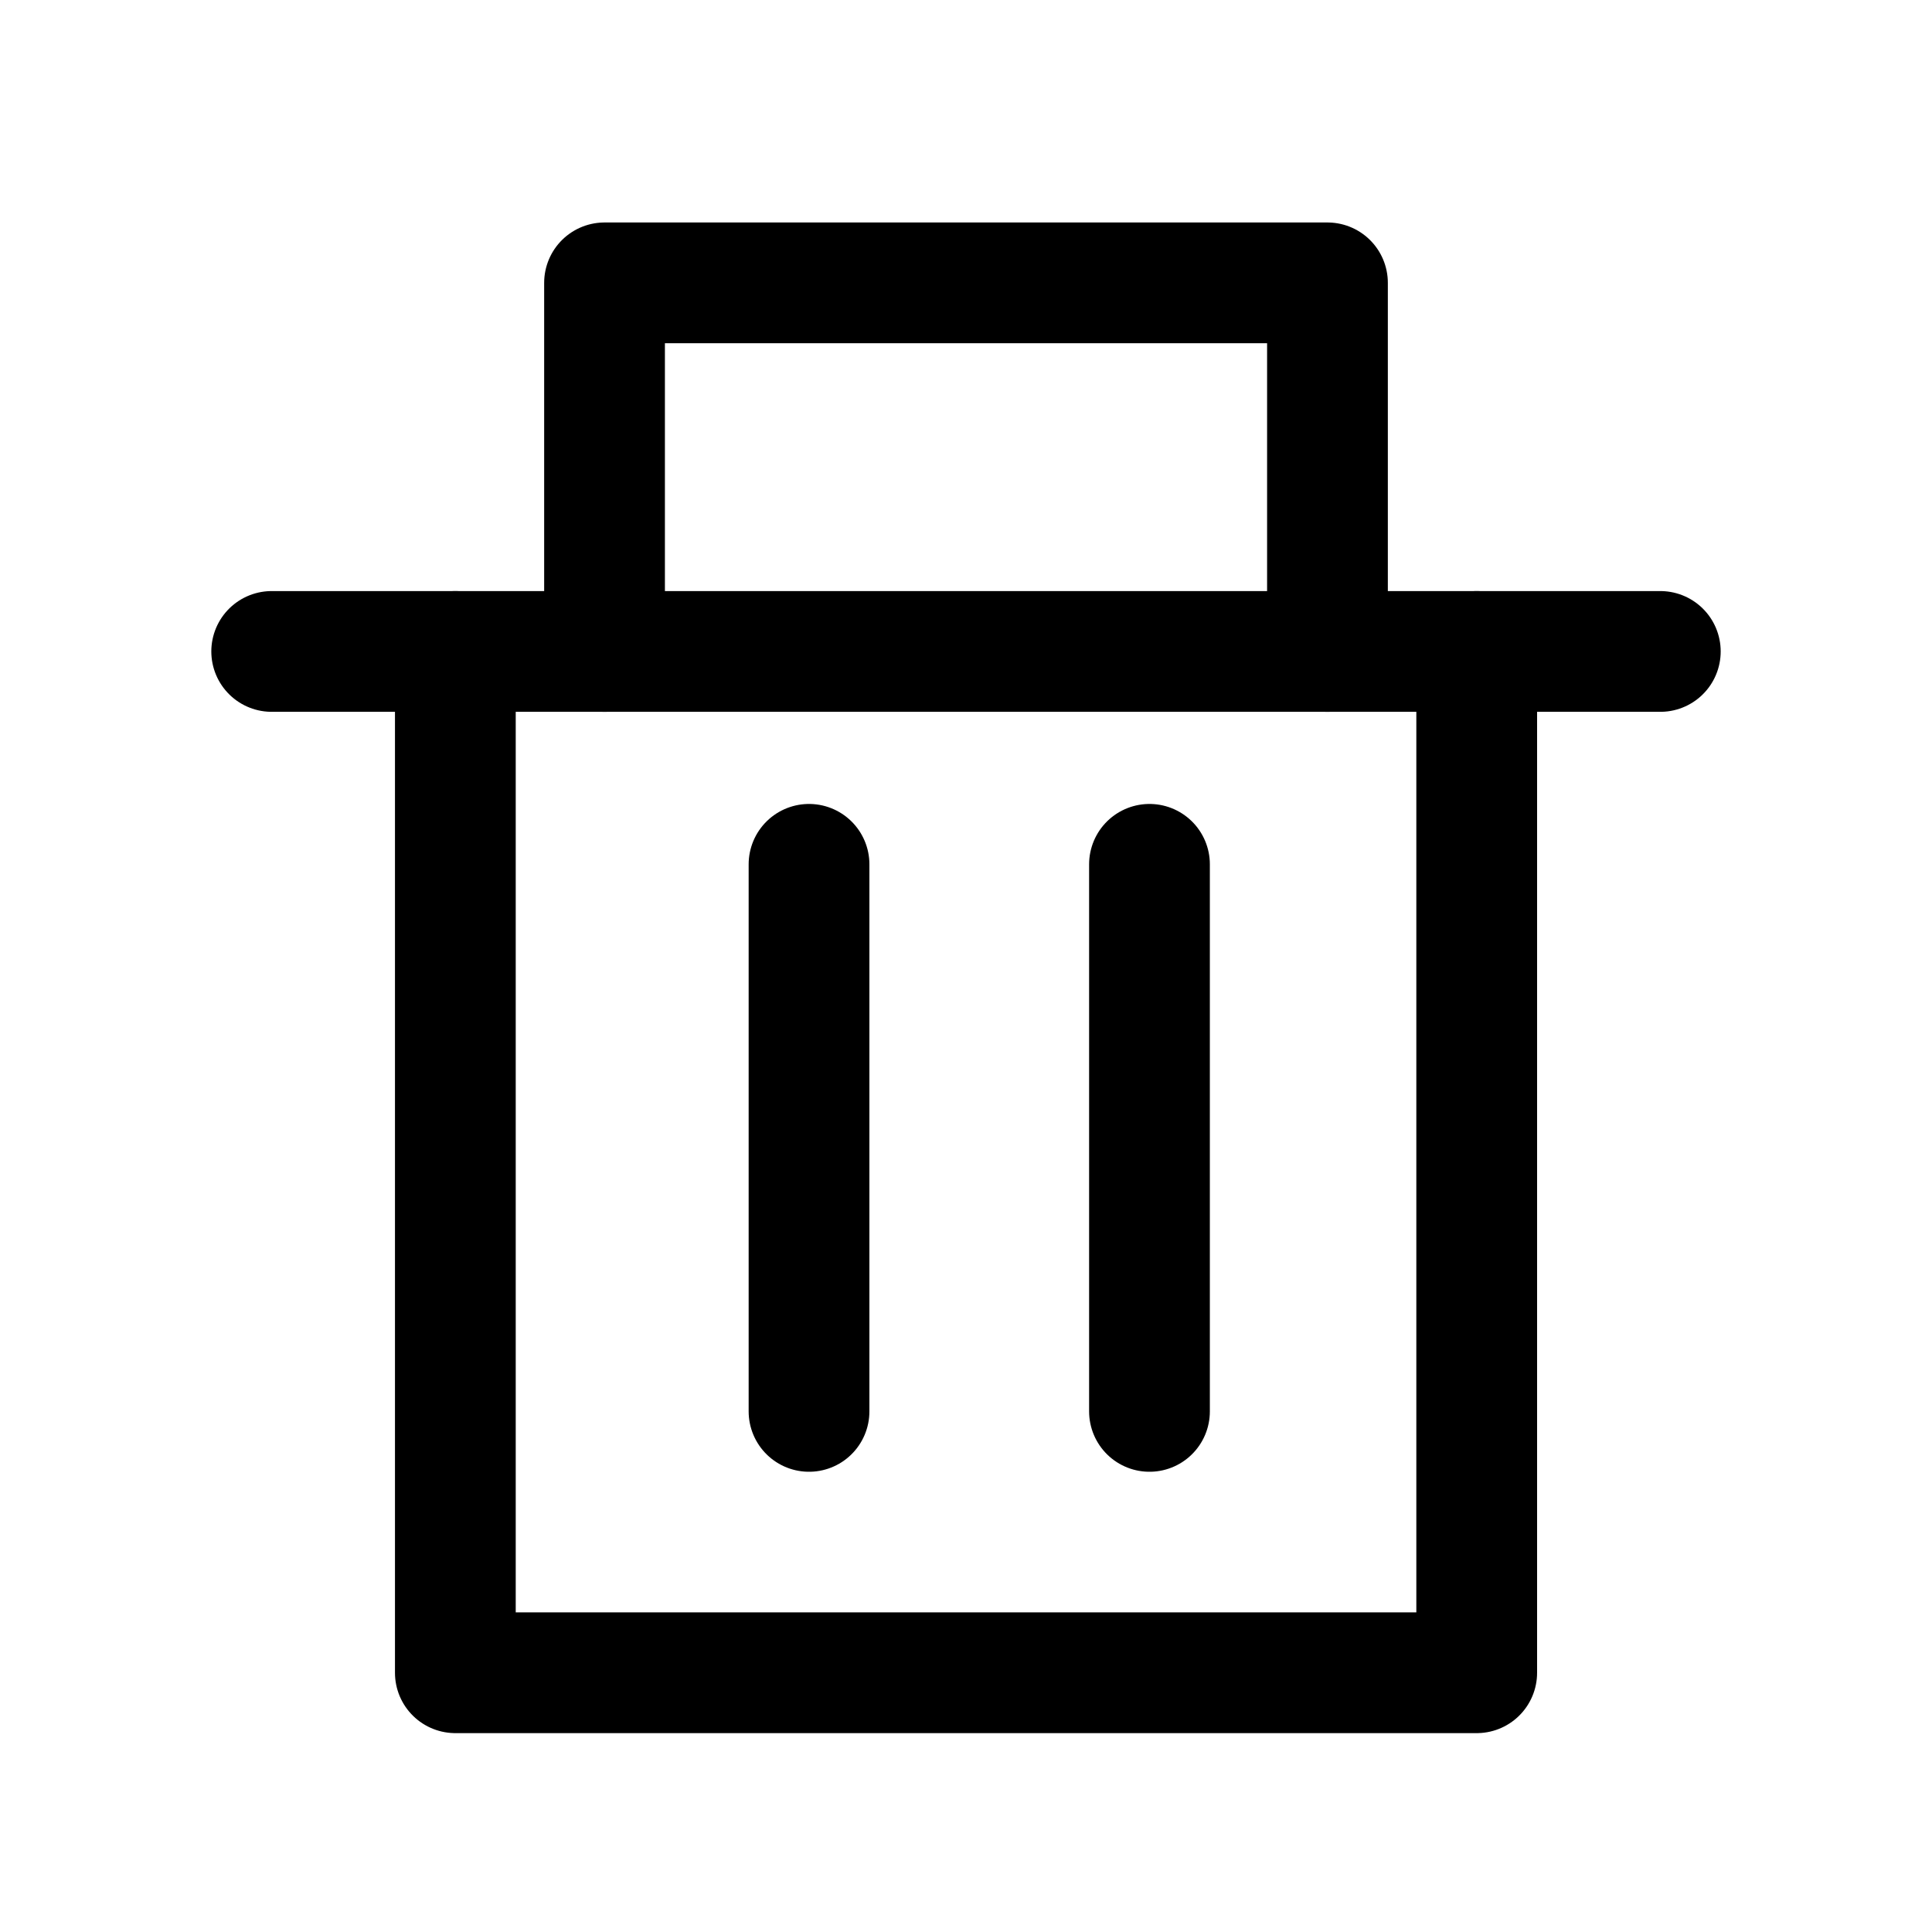 <?xml version="1.0" encoding="utf-8"?>
<!-- Generator: Adobe Illustrator 16.0.0, SVG Export Plug-In . SVG Version: 6.00 Build 0)  -->
<!DOCTYPE svg PUBLIC "-//W3C//DTD SVG 1.0//EN" "http://www.w3.org/TR/2001/REC-SVG-20010904/DTD/svg10.dtd">
<svg version="1.0" id="Layer_1" xmlns="http://www.w3.org/2000/svg" xmlns:xlink="http://www.w3.org/1999/xlink" x="0px" y="0px"
	 width="32px" height="32px" viewBox="0 0 32 32" enable-background="new 0 0 32 32" xml:space="preserve">
<polyline fill="none" stroke="#000000" stroke-width="2" stroke-linecap="round" stroke-linejoin="round" stroke-miterlimit="10" points="
	24.459,10.79 24.459,27.706 7.542,27.706 7.542,10.79 "/>
<line fill="none" stroke="#000000" stroke-width="2" stroke-linecap="round" stroke-linejoin="round" stroke-miterlimit="10" x1="4.5" y1="10.79" x2="27.5" y2="10.79"/>
<line fill="none" stroke="#000000" stroke-width="2" stroke-linecap="round" stroke-linejoin="round" stroke-miterlimit="10" x1="13.4" y1="14.316" x2="13.4" y2="23.377"/>
<line fill="none" stroke="#000000" stroke-width="2" stroke-linecap="round" stroke-linejoin="round" stroke-miterlimit="10" x1="19.039" y1="14.316" x2="19.039" y2="23.377"/>
<polyline fill="none" stroke="#000000" stroke-width="2" stroke-linecap="round" stroke-linejoin="round" stroke-miterlimit="10" points="
	10.013,10.79 10.013,4.685 21.987,4.685 21.987,10.79 "/>
</svg>
